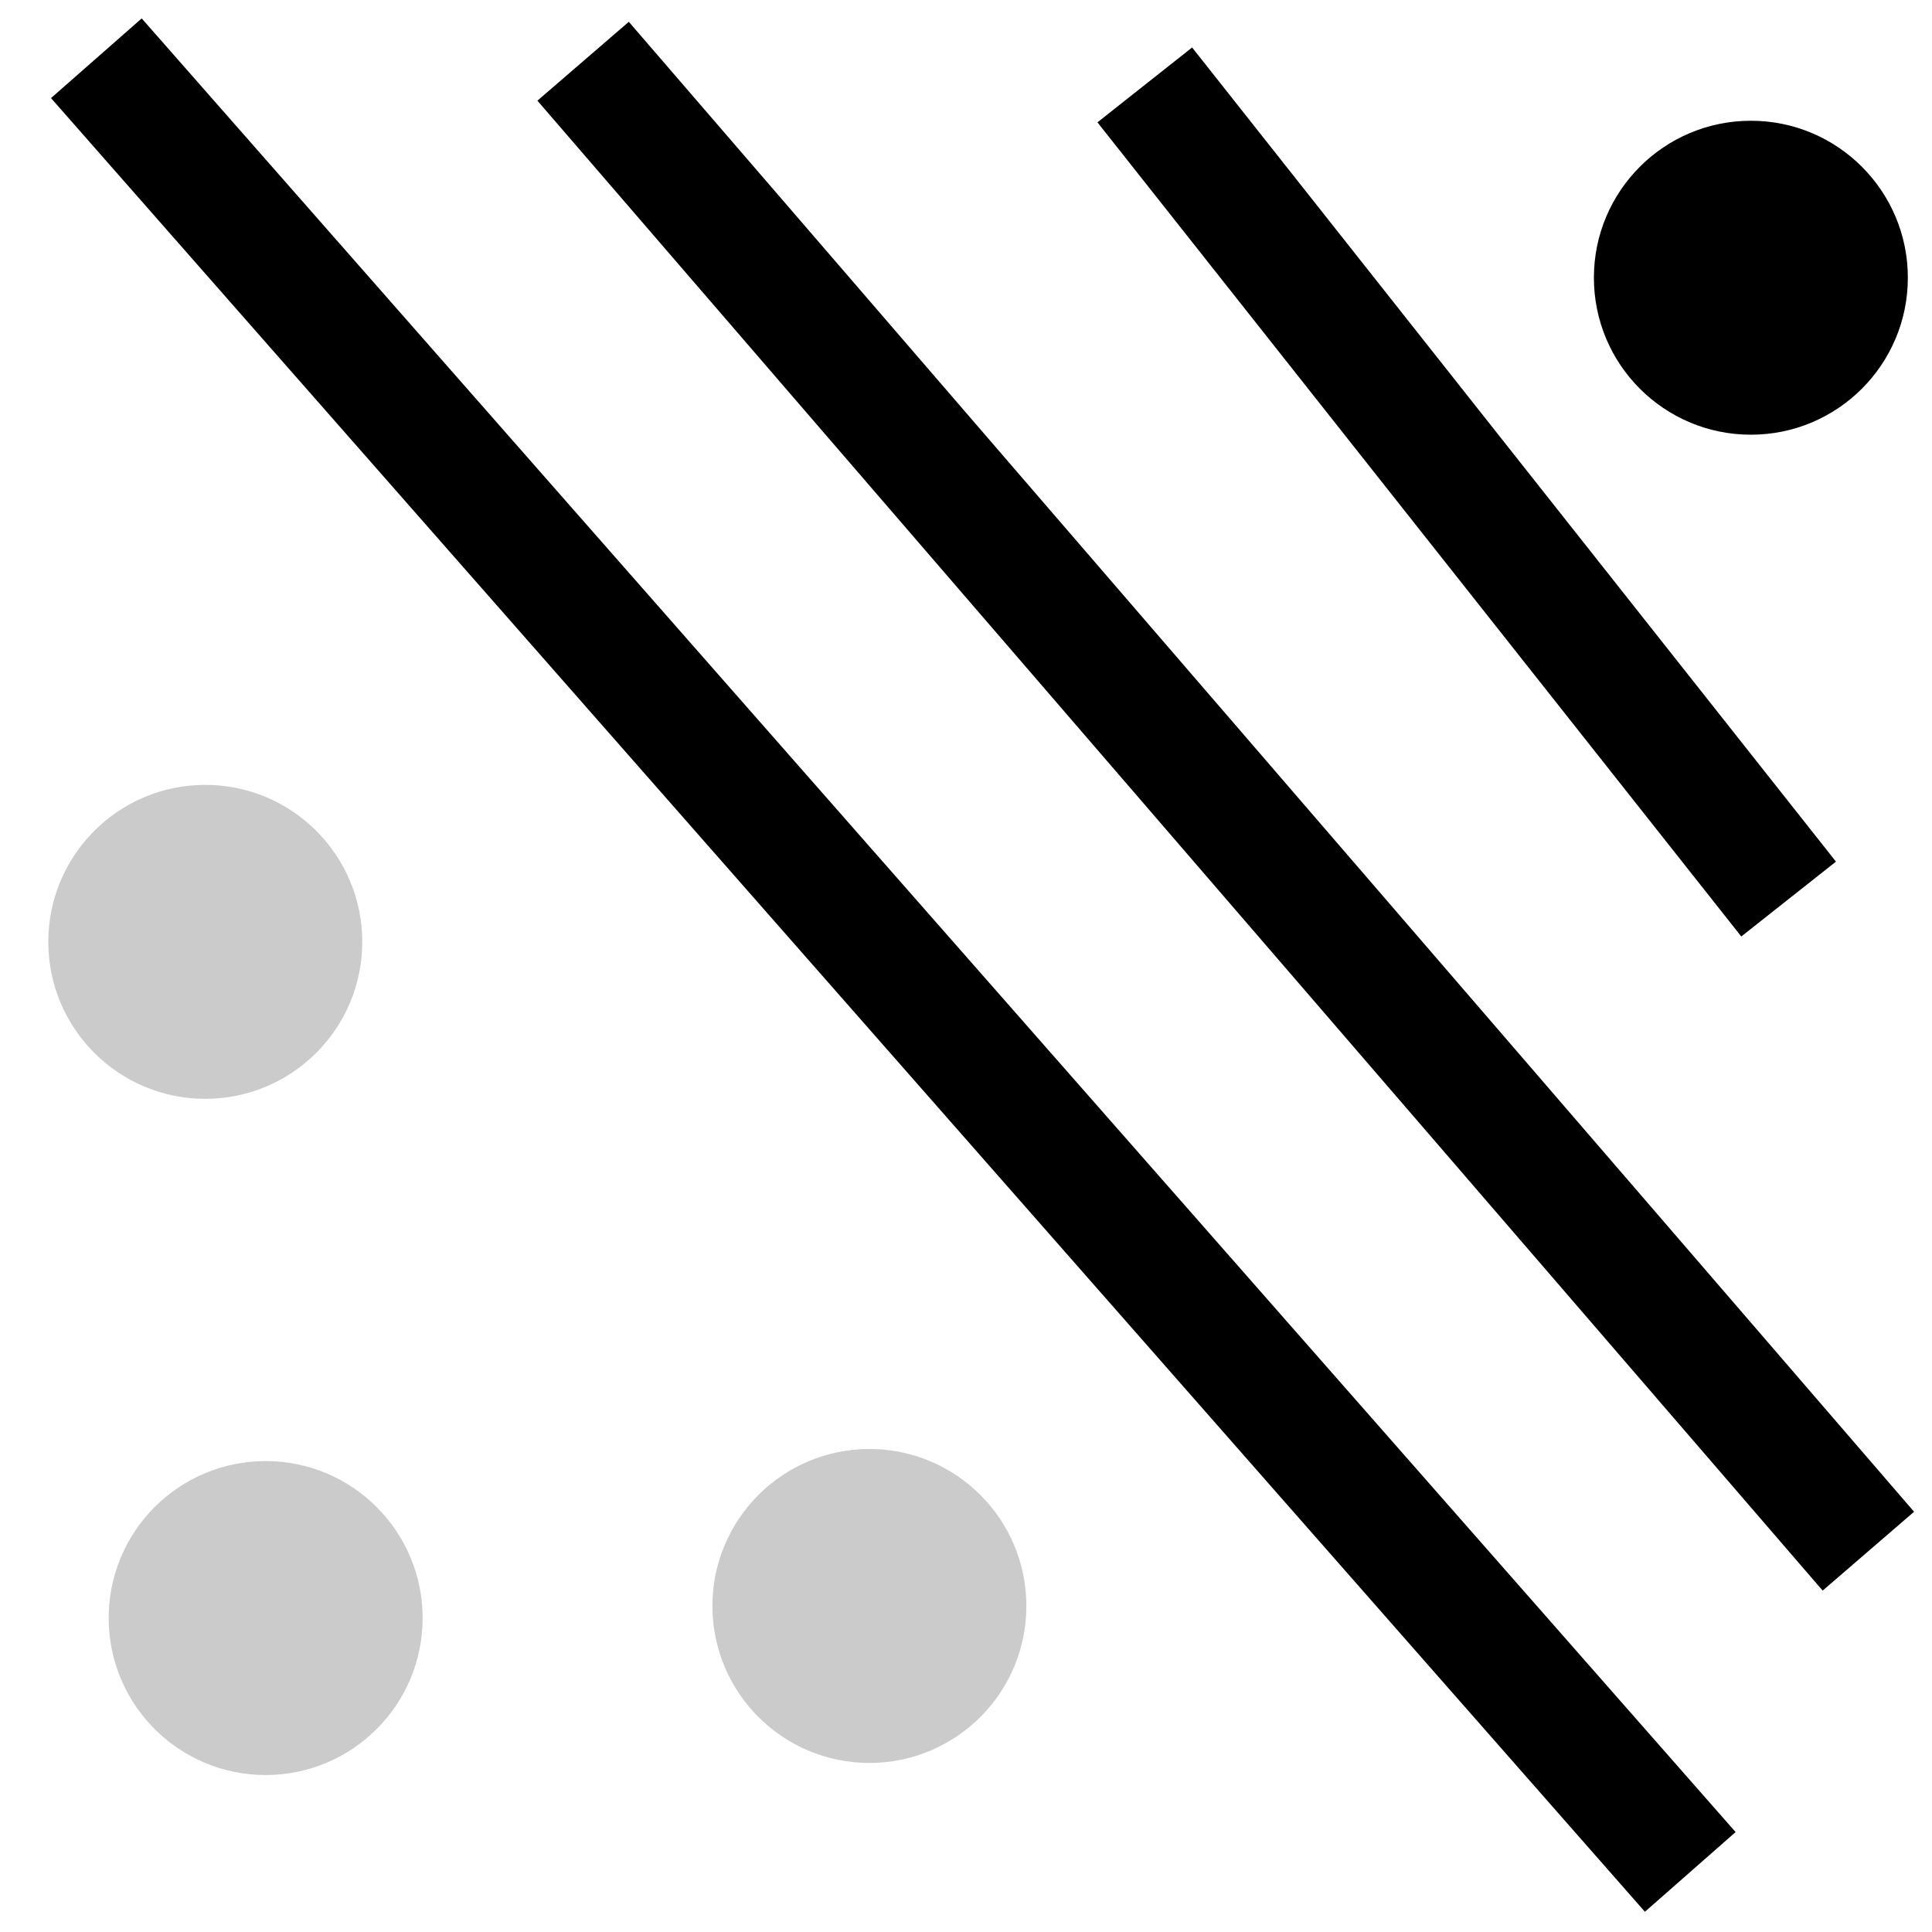 <?xml version="1.0" encoding="utf-8"?>
<!-- Generator: Adobe Illustrator 19.0.0, SVG Export Plug-In . SVG Version: 6.00 Build 0)  -->
<!DOCTYPE svg PUBLIC "-//W3C//DTD SVG 1.1//EN" "http://www.w3.org/Graphics/SVG/1.1/DTD/svg11.dtd">
<svg version="1.1" id="Ebene_1" xmlns="http://www.w3.org/2000/svg" xmlns:xlink="http://www.w3.org/1999/xlink" x="0px" y="0px"
	 viewBox="0 0 16 16" style="enable-background:new 0 0 16 16;" xml:space="preserve">
<style type="text/css">
	.st0{fill:#CBCBCB;}
</style>
<rect x="-2.6" y="7.5" transform="matrix(0.66 0.751 -0.751 0.66 8.522 -2.845)" width="20" height="1"/>
<rect x="2" y="6.2" transform="matrix(0.653 0.757 -0.757 0.653 8.595 -5.382)" width="16.3" height="1"/>
<rect x="7.8" y="3.6" transform="matrix(0.62 0.784 -0.784 0.62 7.859 -7.954)" width="8.6" height="1"/>
<circle cx="14.5" cy="2.3" r="1.3"/>
<circle class="st0" cx="2.2" cy="13.4" r="1.3"/>
<circle class="st0" cx="1.7" cy="7.8" r="1.3"/>
<circle class="st0" cx="7.2" cy="13.3" r="1.3"/>
</svg>
